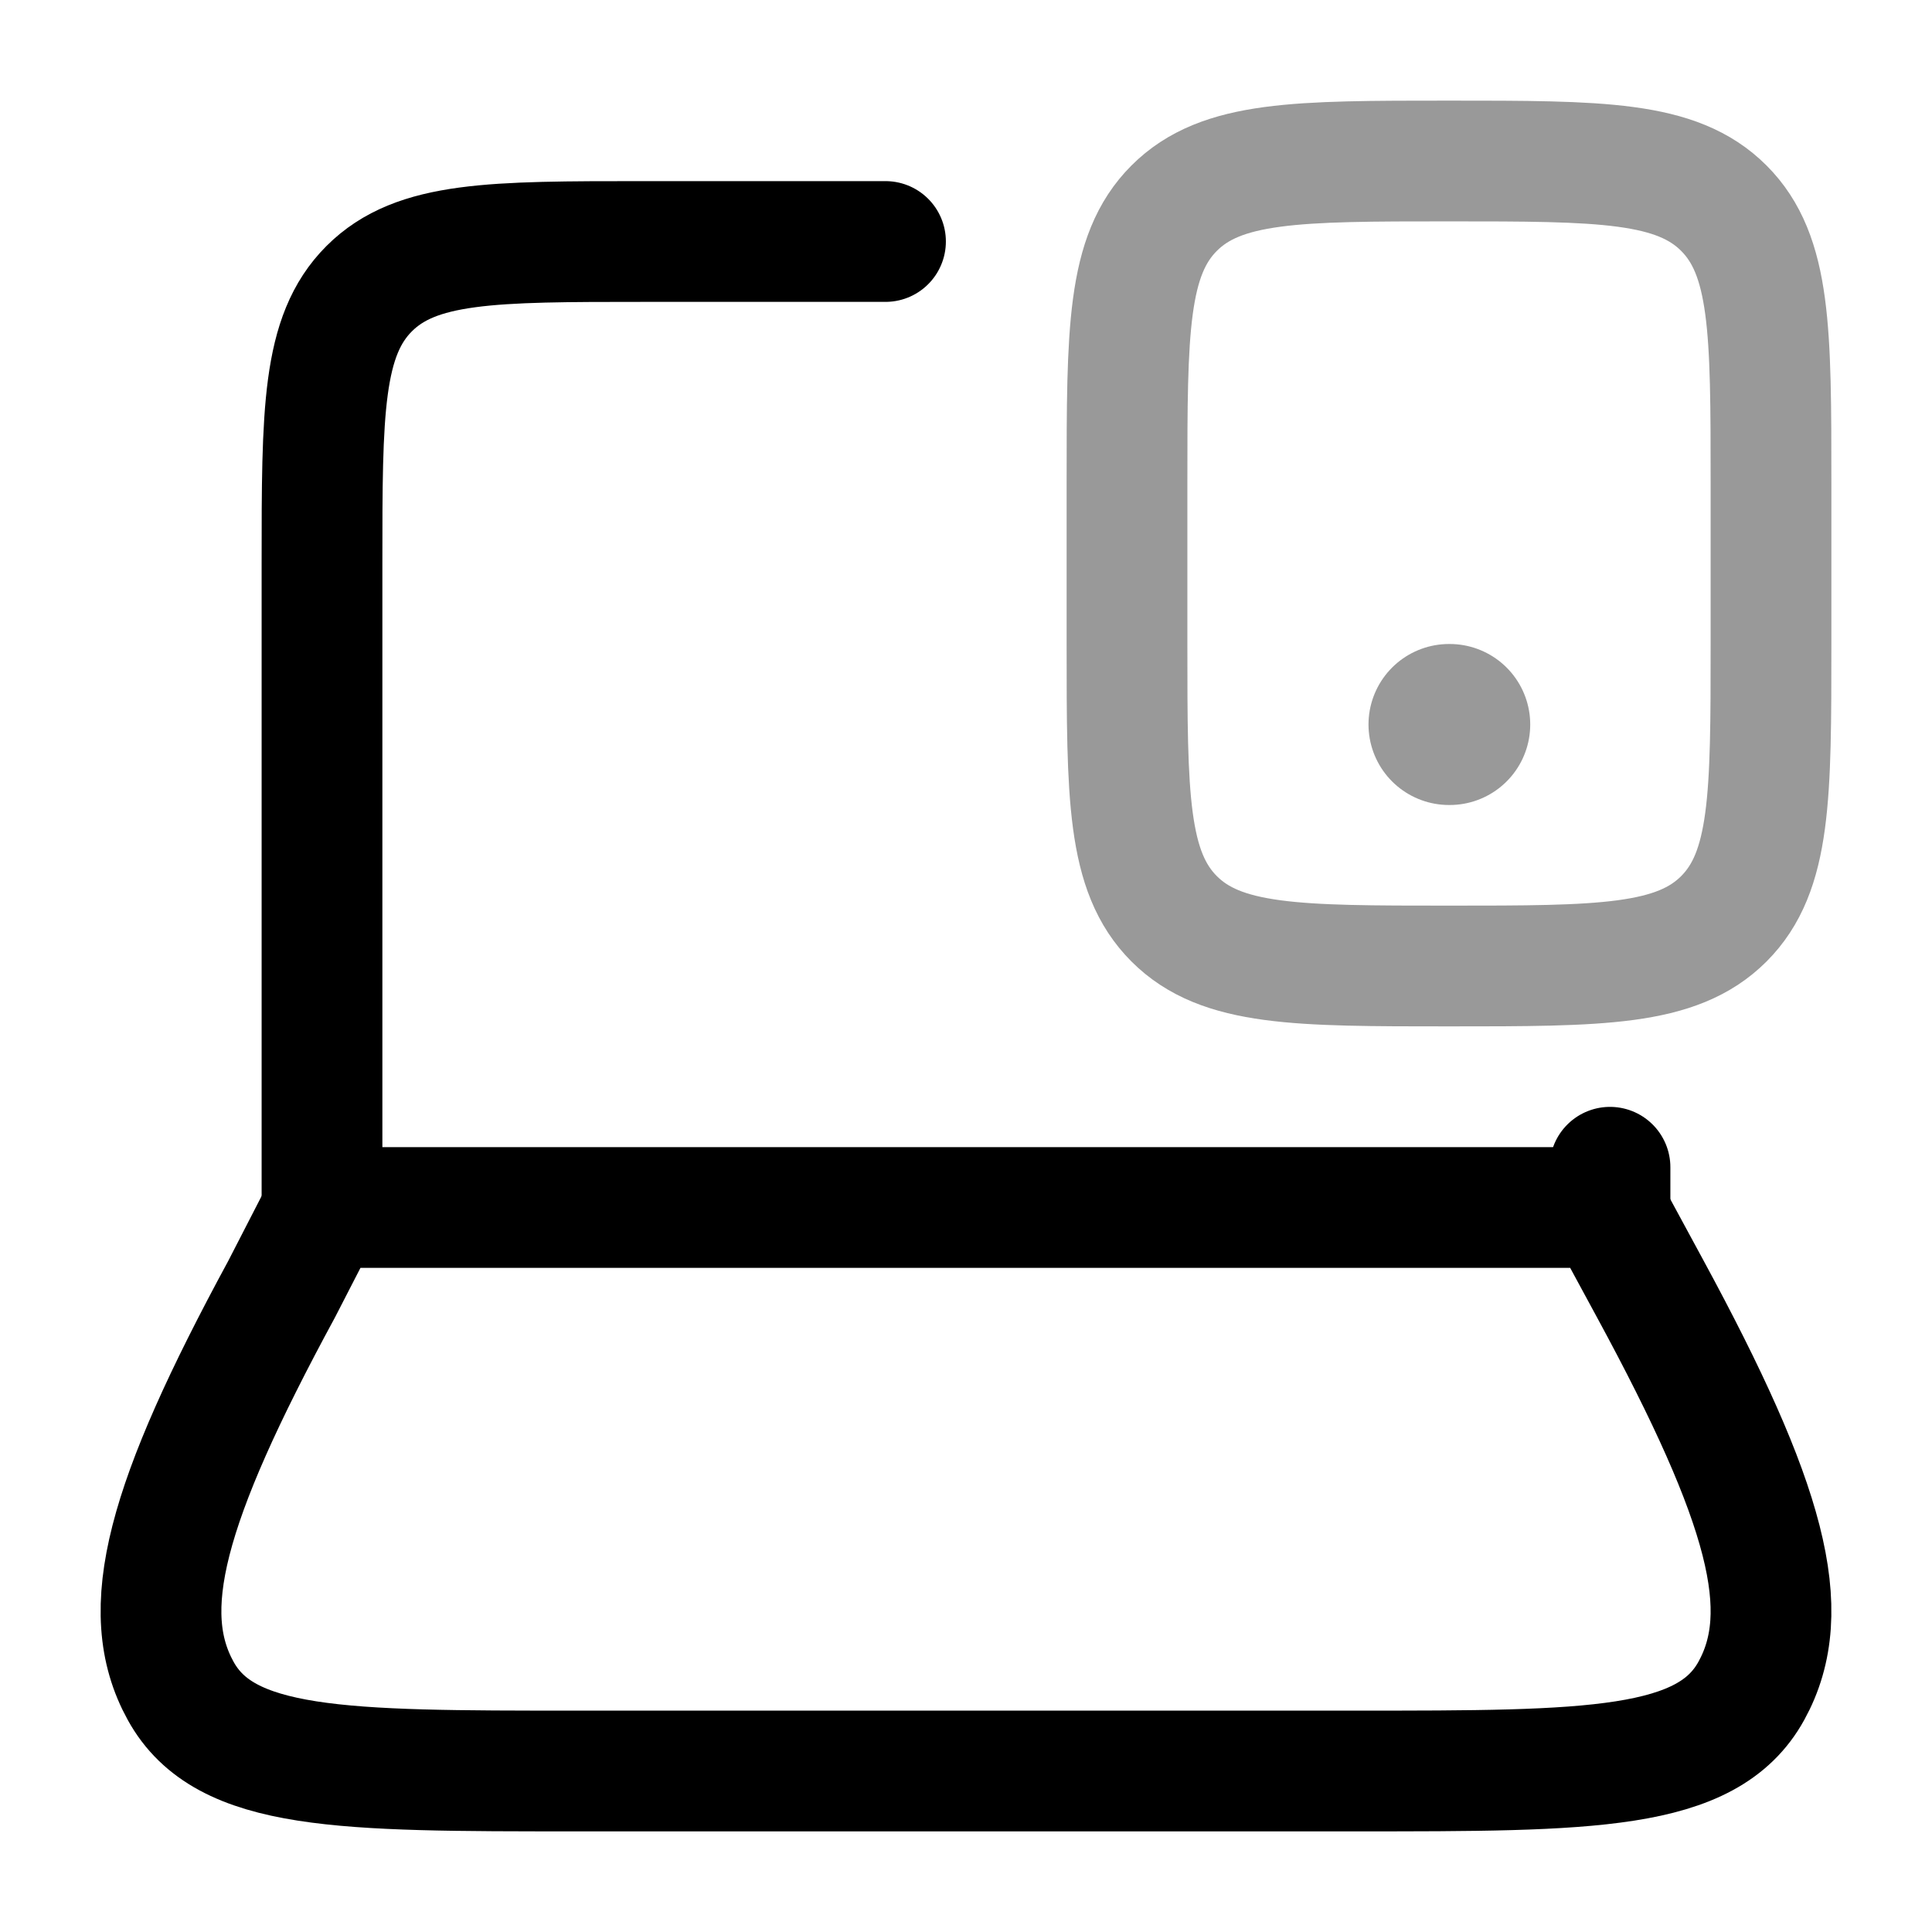 <svg width="24" height="24" viewBox="0 0 24 24" fill="none" xmlns="http://www.w3.org/2000/svg">
<path d="M4 15V7C4 5.114 4 4.172 4.586 3.586C5.172 3 6.114 3 8 3H11M20 15V14.5" stroke="currentColor" stroke-width="1.5" stroke-linecap="round" stroke-linejoin="round"/>
<path opacity="0.4" d="M18 2C19.886 2 20.828 2 21.414 2.586C22 3.172 22 4.114 22 6V8C22 9.886 22 10.828 21.414 11.414C20.828 12 19.886 12 18 12C16.114 12 15.172 12 14.586 11.414C14 10.828 14 9.886 14 8L14 6C14 4.114 14 3.172 14.586 2.586C15.172 2 16.114 2 18 2Z" stroke="currentColor" stroke-width="1.5" stroke-linecap="round"/>
<path opacity="0.4" d="M18 9H18.009" stroke="currentColor" stroke-width="2" stroke-linecap="round" stroke-linejoin="round"/>
<path d="M3.498 16.015L4.02 15H19.952L20.502 16.015C21.945 18.677 22.305 20.008 21.756 21.004C21.208 22 19.754 22 16.845 22L7.155 22C4.246 22 2.792 22 2.244 21.004C1.695 20.008 2.055 18.677 3.498 16.015Z" stroke="currentColor" stroke-width="1.5" stroke-linecap="round" stroke-linejoin="round"/>
</svg>
